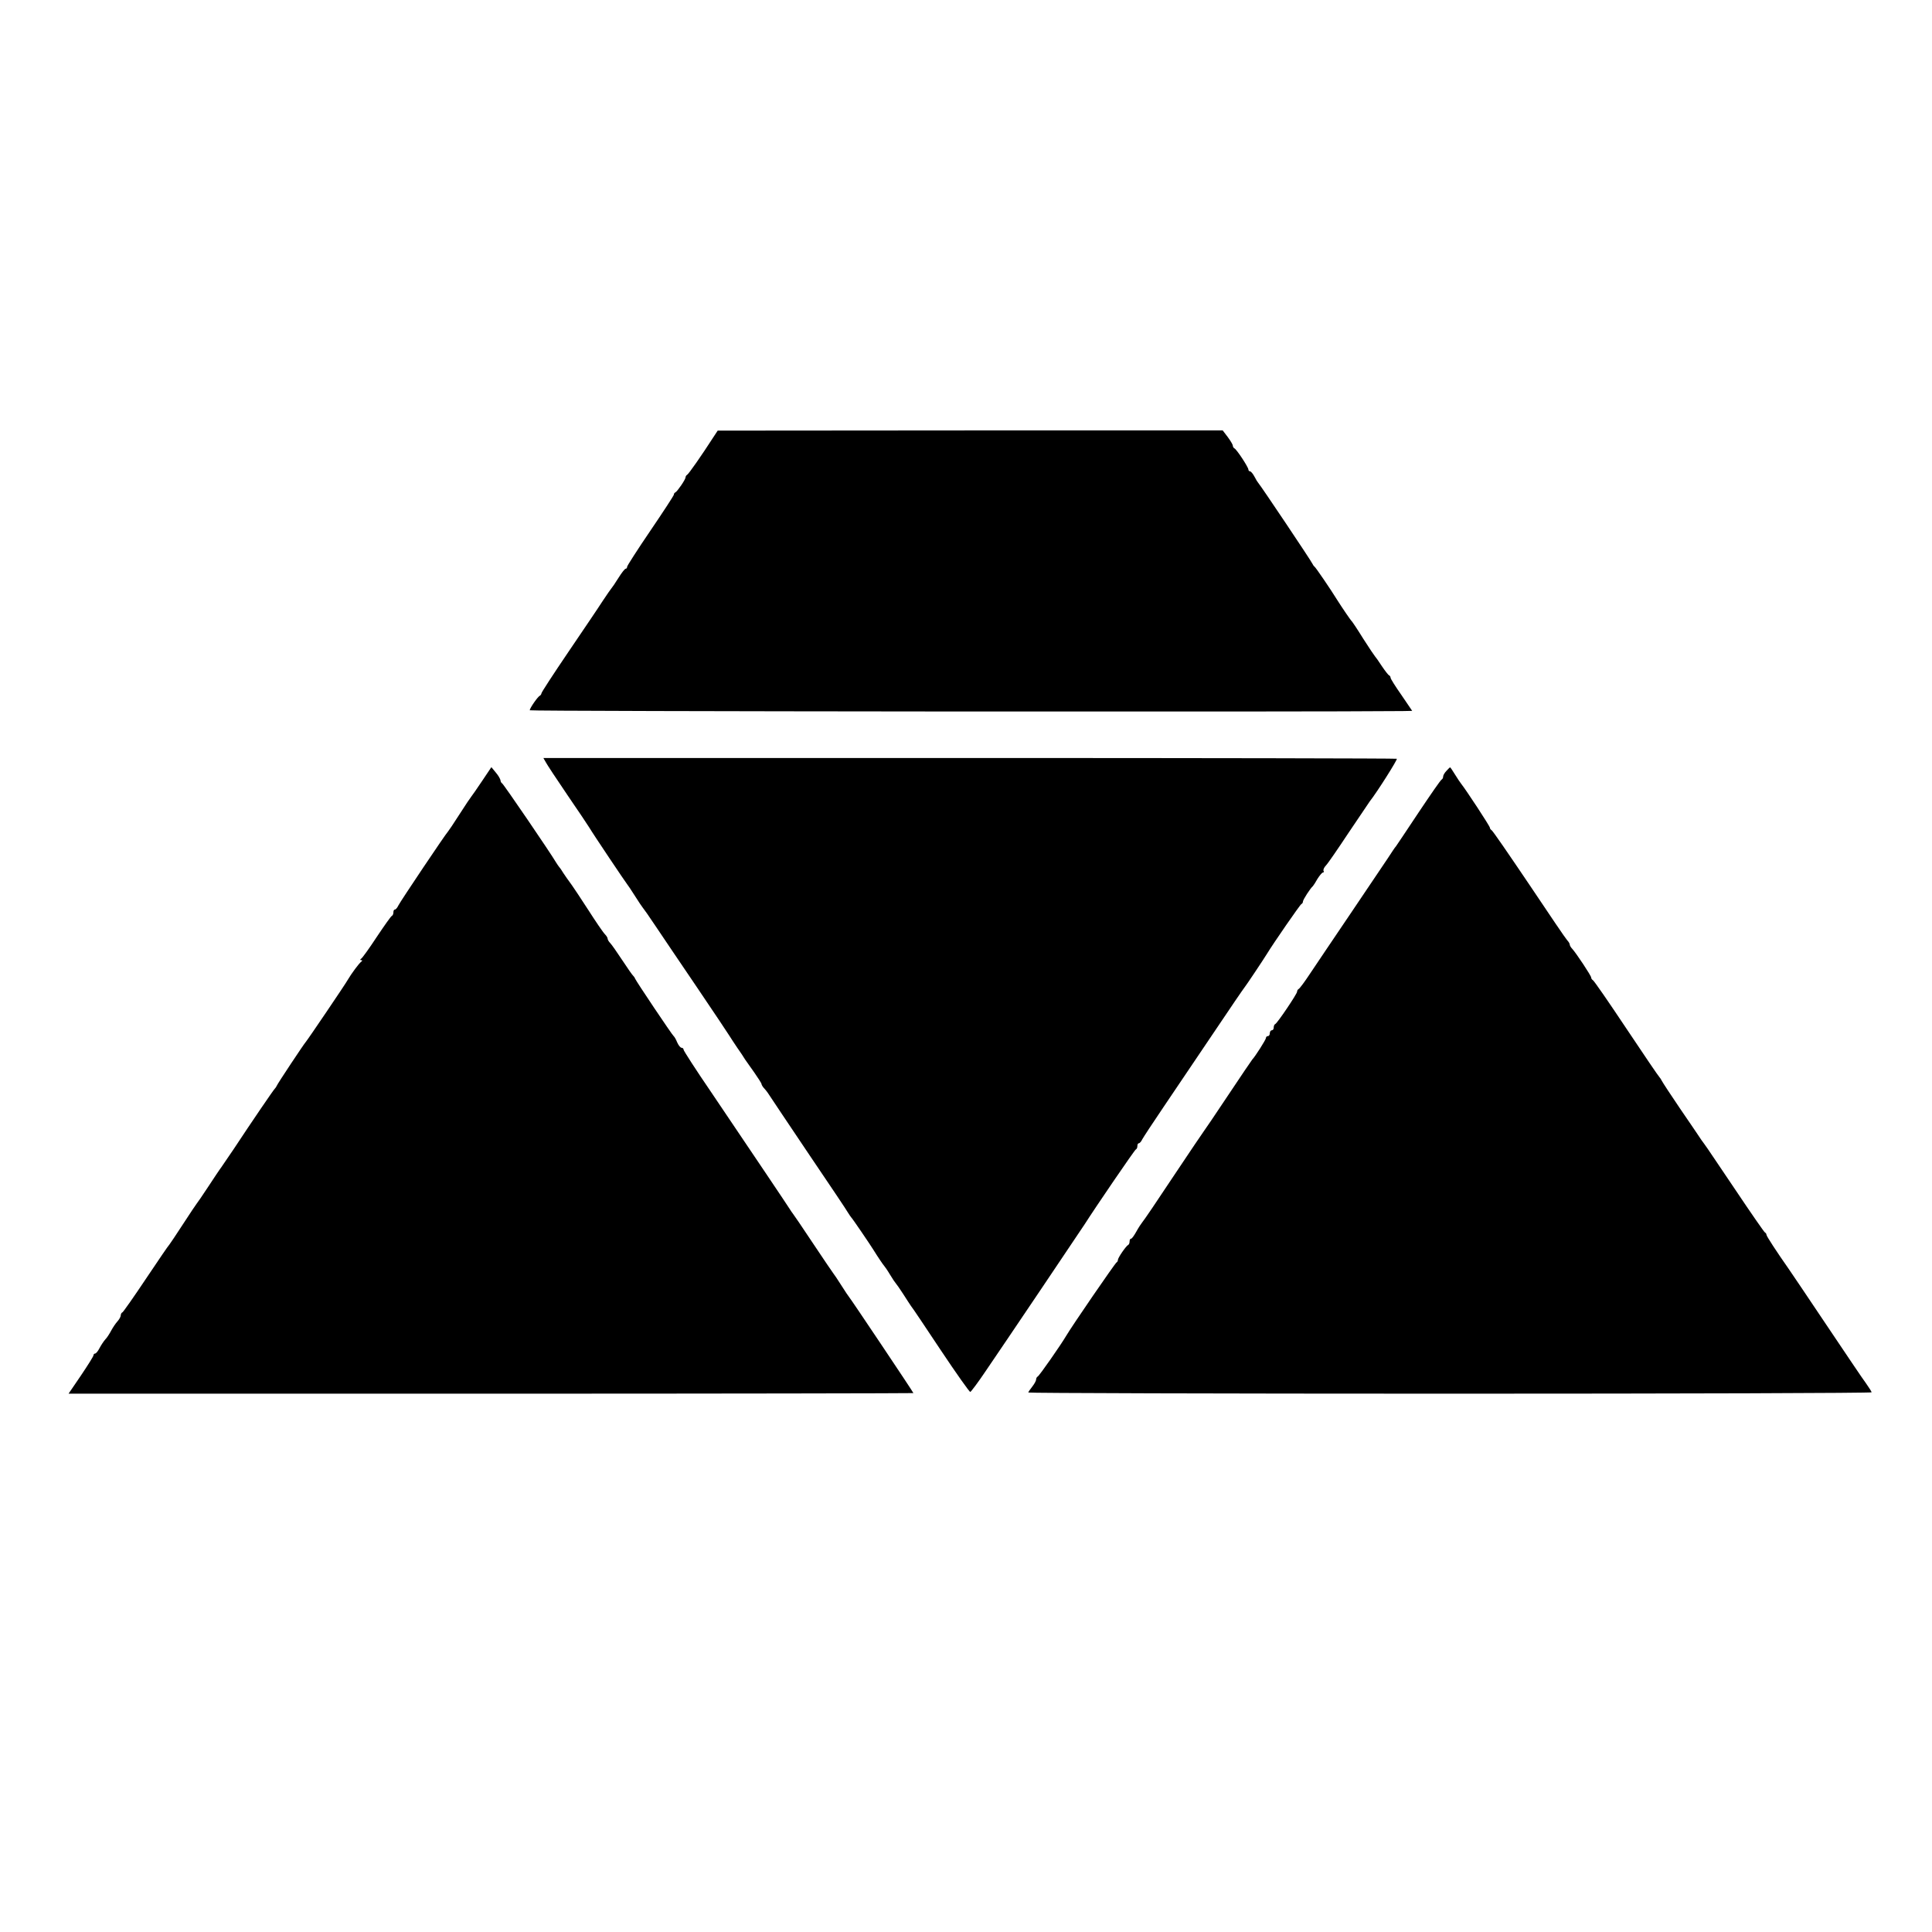 <?xml version="1.0" standalone="no"?>
<!DOCTYPE svg PUBLIC "-//W3C//DTD SVG 20010904//EN"
 "http://www.w3.org/TR/2001/REC-SVG-20010904/DTD/svg10.dtd">
<svg version="1.0" xmlns="http://www.w3.org/2000/svg"
 width="992pt" height="992pt" viewBox="0 0 992 992"
 preserveAspectRatio="xMidYMid meet">
<g transform="translate(0,992) scale(0.1,-0.1)"
fill="#000000" stroke="none">
<path d="M3664 7677 c-61 -95 -129 -192 -136 -195 -4 -2 -8 -8 -8 -13 0 -11
-42 -72 -52 -77 -5 -2 -8 -7 -8 -12 0 -4 -54 -87 -120 -184 -66 -97 -120 -181
-120 -186 0 -6 -3 -10 -7 -10 -5 0 -21 -21 -38 -48 -16 -26 -32 -49 -35 -52
-3 -3 -23 -32 -45 -65 -21 -33 -101 -151 -177 -263 -76 -112 -138 -207 -138
-212 0 -4 -4 -10 -8 -12 -10 -4 -52 -64 -52 -75 0 -6 4053 -9 4483 -4 l48 1
-55 81 c-31 44 -56 84 -56 89 0 5 -3 10 -7 12 -5 2 -21 23 -38 48 -16 25 -32
47 -35 50 -3 3 -30 43 -60 90 -29 47 -56 87 -59 90 -6 5 -50 70 -76 111 -30
49 -109 165 -115 169 -4 3 -9 10 -11 15 -5 13 -270 408 -278 415 -3 3 -12 17
-20 33 -8 15 -18 27 -23 27 -4 0 -8 4 -8 9 0 12 -61 105 -72 109 -4 2 -8 8 -8
14 0 5 -12 25 -26 44 l-26 34 -1297 0 -1296 -1 -21 -32z"/>
<path d="M2802 6007 c6 -12 57 -89 112 -170 56 -82 106 -156 111 -165 18 -31
190 -287 195 -292 3 -3 21 -30 40 -60 19 -30 37 -57 40 -60 3 -3 33 -45 66
-95 33 -49 130 -193 215 -318 85 -126 159 -236 164 -245 6 -10 24 -37 40 -61
17 -24 35 -51 40 -60 6 -8 27 -39 48 -68 20 -29 37 -55 37 -59 0 -4 7 -16 17
-26 9 -10 21 -27 27 -37 6 -10 97 -145 201 -300 105 -155 195 -289 200 -299 6
-9 12 -19 15 -22 6 -5 97 -139 115 -168 21 -34 50 -77 55 -82 3 -3 17 -23 30
-45 13 -22 27 -42 30 -45 3 -3 20 -27 38 -55 17 -27 35 -54 39 -60 5 -5 74
-108 153 -227 80 -120 148 -216 152 -215 4 1 40 49 79 107 93 136 489 724 509
755 54 85 256 381 262 383 5 2 8 10 8 18 0 8 3 14 8 14 4 0 12 9 17 20 6 11
55 86 110 167 55 82 170 252 255 378 85 127 157 232 160 235 5 5 96 141 115
172 32 53 171 254 177 256 5 2 8 8 8 13 0 9 38 68 51 79 3 3 14 20 24 38 11
17 23 32 28 32 4 0 6 4 3 8 -3 5 2 18 12 28 10 10 62 86 117 169 55 82 104
154 108 160 38 48 144 216 139 219 -4 2 -991 4 -2194 4 l-2188 0 12 -21z"/>
<path d="M2474 5908 c-27 -40 -51 -75 -54 -78 -3 -3 -30 -43 -60 -90 -30 -47
-57 -87 -60 -90 -10 -9 -245 -359 -255 -380 -5 -11 -13 -20 -17 -20 -5 0 -8
-6 -8 -14 0 -8 -3 -16 -7 -18 -5 -1 -39 -50 -78 -108 -38 -58 -74 -108 -80
-112 -7 -5 -7 -8 0 -8 6 0 6 -3 0 -8 -11 -7 -52 -63 -70 -94 -12 -22 -208
-311 -215 -318 -8 -8 -145 -214 -149 -225 -2 -5 -7 -12 -10 -15 -6 -5 -116
-166 -211 -310 -25 -37 -53 -78 -62 -91 -10 -13 -41 -60 -70 -104 -29 -44 -55
-82 -58 -85 -3 -3 -34 -50 -70 -105 -36 -55 -67 -102 -70 -105 -4 -3 -57 -81
-120 -175 -62 -93 -117 -171 -121 -173 -5 -2 -9 -9 -9 -16 0 -7 -8 -21 -18
-32 -9 -10 -23 -31 -31 -46 -8 -15 -21 -36 -30 -45 -9 -10 -22 -30 -30 -45 -8
-16 -18 -28 -23 -28 -4 0 -8 -4 -8 -9 0 -5 -29 -51 -64 -103 l-64 -94 2169 0
c1193 0 2169 2 2169 3 0 4 -323 486 -330 493 -3 3 -21 30 -40 60 -19 30 -37
57 -40 60 -3 3 -50 73 -105 155 -55 83 -102 152 -105 155 -3 3 -9 13 -15 22
-11 18 -188 281 -404 601 -78 114 -141 212 -141 217 0 6 -5 10 -10 10 -6 0
-16 12 -23 28 -6 15 -14 29 -18 32 -8 6 -193 282 -198 295 -2 6 -7 12 -10 15
-4 3 -29 39 -56 80 -27 41 -55 81 -62 88 -7 7 -13 17 -13 22 0 5 -6 15 -13 22
-11 11 -52 72 -82 119 -24 38 -95 145 -103 154 -5 6 -17 24 -28 40 -10 17 -21
32 -24 35 -3 3 -9 13 -15 22 -28 48 -270 403 -277 406 -4 2 -8 9 -8 15 -1 7
-11 25 -24 40 l-23 28 -49 -73z"/>
<path d="M7427 5962 c-10 -10 -17 -23 -17 -29 0 -6 -3 -13 -7 -15 -5 -1 -57
-77 -118 -168 -60 -91 -113 -169 -117 -175 -5 -5 -23 -32 -41 -60 -18 -27
-105 -156 -192 -285 -88 -129 -181 -269 -209 -310 -27 -41 -53 -76 -58 -78 -4
-2 -8 -8 -8 -14 0 -11 -101 -161 -112 -166 -5 -2 -8 -10 -8 -18 0 -8 -4 -14
-10 -14 -5 0 -10 -7 -10 -15 0 -8 -4 -15 -10 -15 -5 0 -10 -4 -10 -10 0 -8
-56 -96 -70 -110 -3 -3 -59 -86 -125 -185 -66 -99 -122 -182 -125 -185 -3 -3
-72 -106 -155 -230 -82 -124 -154 -230 -160 -236 -5 -6 -19 -27 -30 -47 -11
-20 -23 -37 -27 -37 -5 0 -8 -6 -8 -14 0 -8 -3 -16 -7 -18 -11 -5 -53 -66 -53
-77 0 -5 -3 -11 -7 -13 -7 -3 -232 -331 -258 -376 -27 -46 -139 -207 -147
-210 -4 -2 -8 -9 -8 -15 0 -7 -9 -23 -20 -37 -11 -14 -20 -27 -20 -30 0 -3
974 -6 2165 -6 1191 0 2165 3 2165 7 0 3 -13 24 -28 45 -16 21 -108 158 -206
304 -98 146 -184 274 -192 285 -61 87 -114 168 -114 175 0 5 -4 10 -8 12 -4 2
-72 100 -151 218 -80 118 -151 225 -160 236 -9 12 -22 30 -28 40 -7 11 -51 75
-98 144 -47 69 -88 132 -92 140 -4 8 -10 17 -13 20 -4 3 -80 115 -170 250 -90
135 -167 247 -172 248 -4 2 -8 8 -8 13 0 9 -77 125 -97 147 -7 7 -13 17 -13
22 0 5 -6 15 -13 22 -7 7 -95 137 -196 288 -102 151 -188 277 -193 278 -4 2
-8 8 -8 12 0 8 -123 195 -147 225 -5 6 -19 27 -32 48 -12 20 -24 37 -25 37 -2
0 -10 -8 -19 -18z"/>
</g>
</svg>
